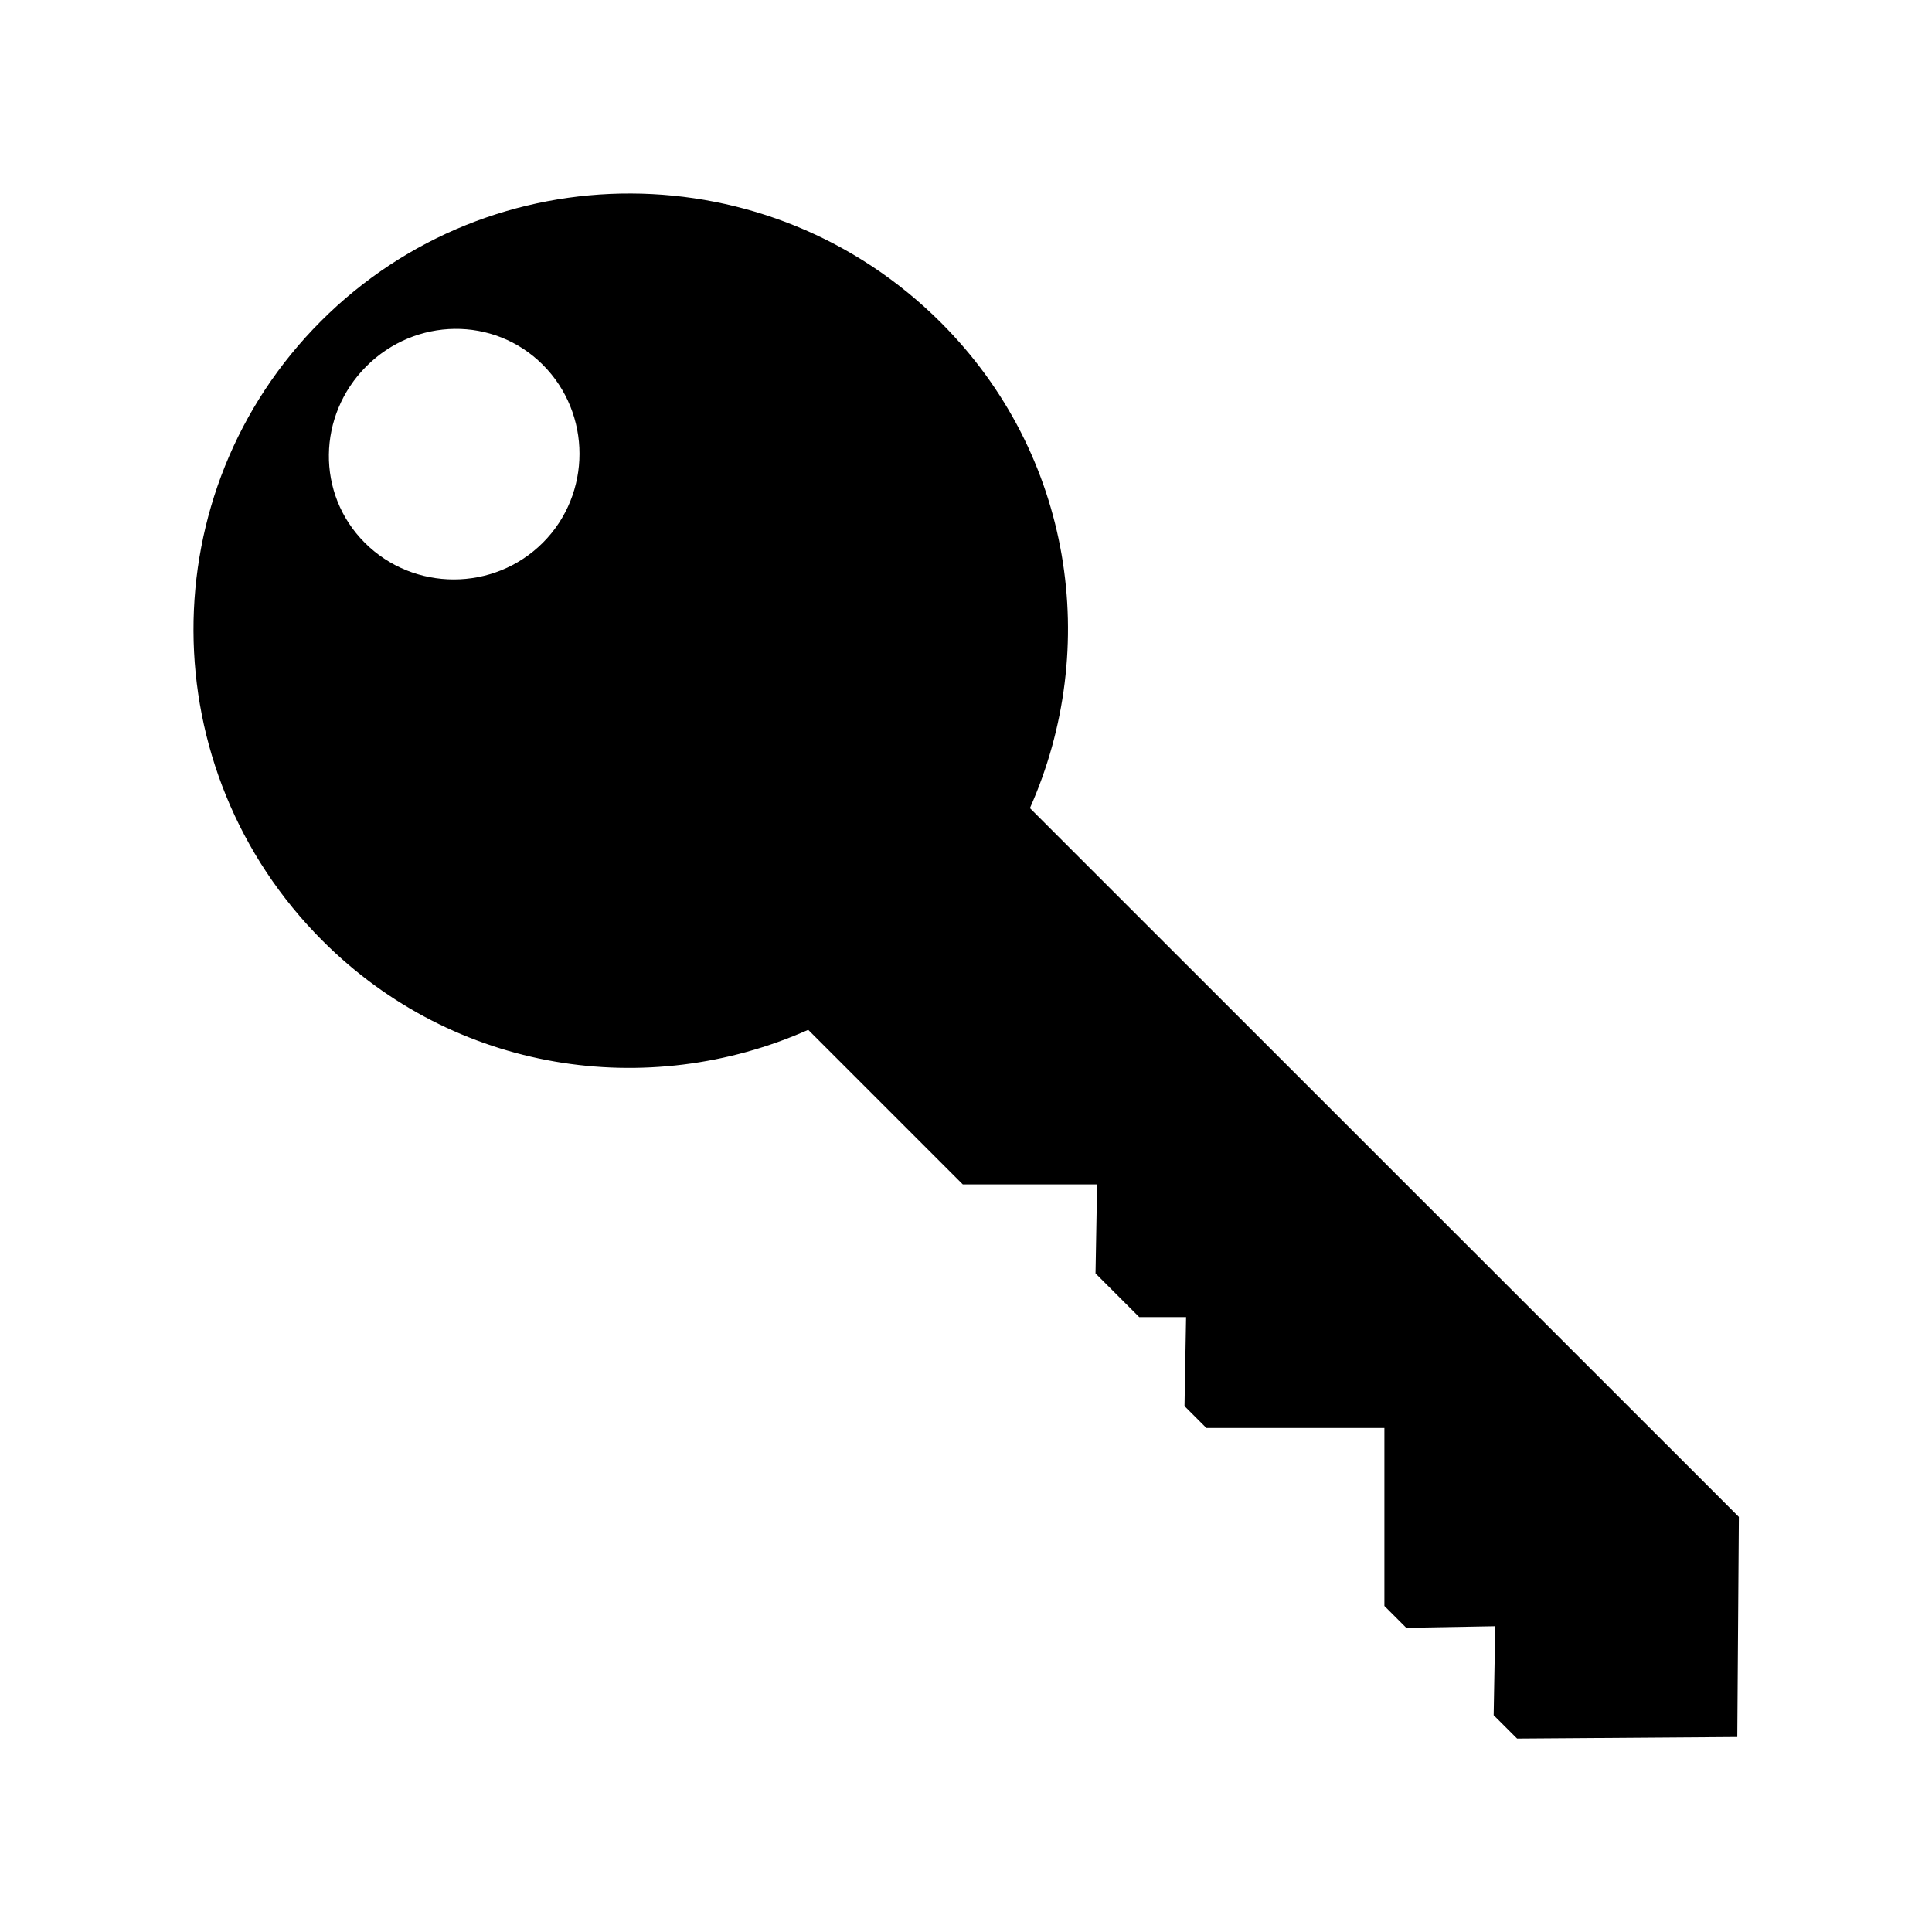 <?xml version="1.0" encoding="UTF-8" standalone="no"?>
<svg xmlns:svg="http://www.w3.org/2000/svg" xmlns="http://www.w3.org/2000/svg" width="35.433" height="35.433" id="svg2" version="1.1"><g id="layer2"><path style="fill-opacity:1;stroke:none" d="M 17.257,5.917 C 14.119,2.779 9.026,2.75 5.888,5.888 c -3.138,3.138 -3.11,8.23 0.029,11.367 2.418,2.418 5.963,2.94 8.906,1.632 l 2.835,2.835 2.463,0 -0.029,1.632 0.802,0.802 0.859,0 -0.029,1.632 0.401,0.401 3.265,0 0,3.264 0.401,0.401 1.632,-0.029 -0.029,1.632 0.43,0.429 4.038,-0.029 0.029,-4.037 L 18.889,14.821 C 20.197,11.879 19.675,8.334 17.257,5.917 z M 9.955,6.69 c 0.897,0.897 0.897,2.368 0,3.264 -0.897,0.897 -2.368,0.897 -3.265,0 C 5.793,9.057 5.822,7.615 6.719,6.718 7.615,5.822 9.058,5.793 9.955,6.69 z" id="path3769"></path></g></svg>